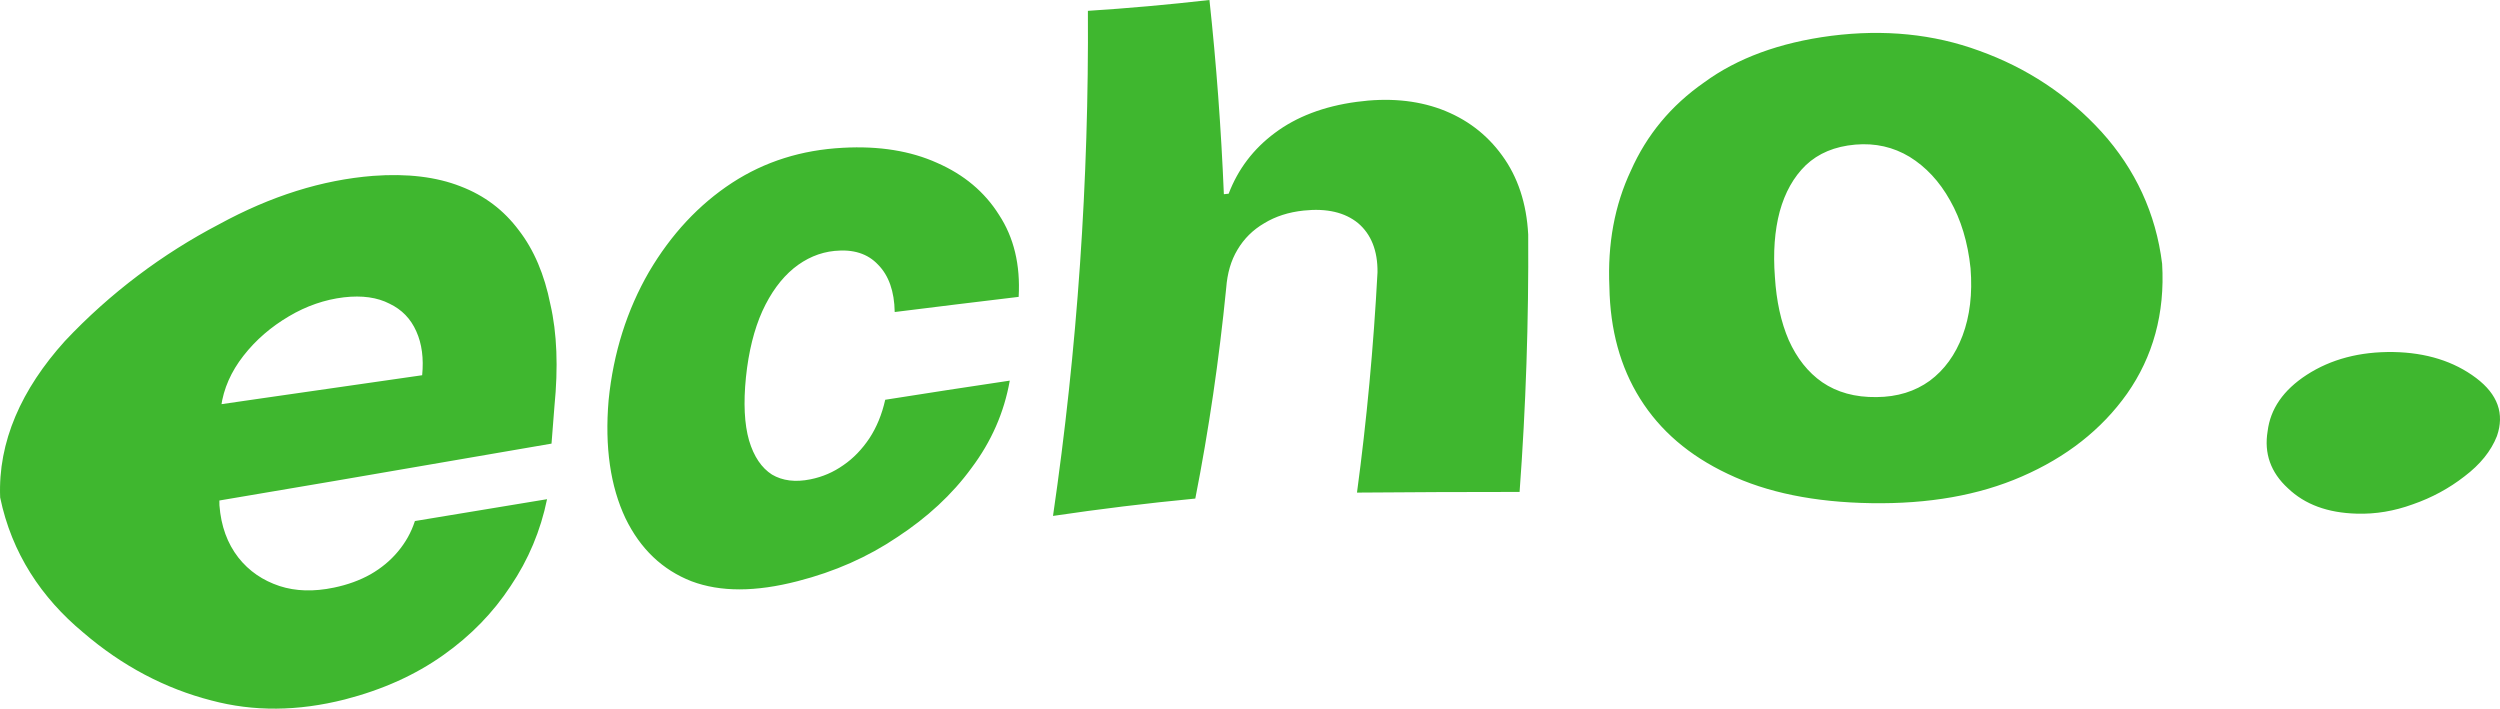 <svg width="127" height="36" viewBox="0 0 127 36" fill="none" xmlns="http://www.w3.org/2000/svg">
<path d="M17.514 35.533C15.132 36.135 12.889 36.158 10.732 35.582C8.409 34.985 6.209 33.838 4.217 32.122C2.112 30.372 0.595 28.106 0.008 25.272C-0.108 22.436 1.093 19.769 3.293 17.33C5.602 14.873 8.278 12.884 11.118 11.399C13.767 9.952 16.369 9.139 18.952 8.934C20.694 8.805 22.169 8.986 23.392 9.465C24.623 9.935 25.596 10.681 26.355 11.696C27.123 12.688 27.658 13.948 27.958 15.456C28.298 16.926 28.36 18.659 28.166 20.634C28.115 21.27 28.066 21.904 28.017 22.536C21.074 23.741 13.246 25.078 4.533 26.547C4.375 24.896 4.315 23.224 4.352 21.533C10.633 20.618 16.331 19.795 21.446 19.062C21.529 18.209 21.433 17.462 21.149 16.834C20.866 16.191 20.41 15.724 19.787 15.427C19.167 15.107 18.398 14.997 17.468 15.104C16.505 15.219 15.568 15.539 14.674 16.07C13.78 16.597 12.998 17.263 12.365 18.076C11.745 18.872 11.355 19.737 11.23 20.671C11.138 22.345 11.11 24.011 11.147 25.667C11.227 26.731 11.553 27.61 12.107 28.323C12.655 29.02 13.358 29.49 14.199 29.77C15.02 30.038 15.941 30.064 16.963 29.851C17.663 29.706 18.283 29.479 18.827 29.173C19.368 28.862 19.833 28.478 20.212 28.023C20.595 27.567 20.889 27.054 21.077 26.469C23.359 26.094 25.597 25.724 27.79 25.359C27.463 26.956 26.846 28.429 25.936 29.776C25.055 31.116 23.92 32.292 22.508 33.287C21.103 34.282 19.45 35.034 17.514 35.533ZM40.513 29.525C38.385 30.075 36.6 30.081 35.129 29.528C33.651 28.951 32.53 27.884 31.774 26.328C31.012 24.716 30.715 22.718 30.917 20.334C31.158 17.921 31.854 15.741 32.969 13.812C34.09 11.907 35.502 10.39 37.191 9.286C38.857 8.202 40.724 7.617 42.822 7.507C44.672 7.406 46.263 7.669 47.605 8.274C48.964 8.868 50.016 9.745 50.749 10.912C51.501 12.057 51.841 13.443 51.748 15.081C49.642 15.333 47.542 15.589 45.451 15.851C45.434 14.796 45.148 13.994 44.606 13.446C44.079 12.884 43.346 12.651 42.396 12.746C41.638 12.821 40.938 13.123 40.308 13.637C39.685 14.153 39.154 14.873 38.725 15.81C38.309 16.736 38.029 17.86 37.894 19.163C37.762 20.472 37.814 21.545 38.052 22.375C38.296 23.197 38.689 23.77 39.216 24.108C39.754 24.425 40.407 24.505 41.169 24.35C41.789 24.226 42.344 23.984 42.845 23.629C43.353 23.283 43.792 22.822 44.164 22.268C44.537 21.7 44.804 21.046 44.969 20.308C47.07 19.975 49.179 19.651 51.296 19.336C51.009 20.962 50.356 22.438 49.353 23.773C48.367 25.128 47.1 26.29 45.583 27.285C44.089 28.294 42.41 29.04 40.513 29.525ZM62.291 14.631C61.93 18.273 61.407 21.839 60.721 25.327C58.251 25.565 55.842 25.86 53.493 26.209C54.729 17.735 55.32 9.182 55.265 0.551C57.286 0.422 59.344 0.238 61.44 0C61.79 3.242 62.034 6.531 62.172 9.866C62.256 9.856 62.337 9.847 62.416 9.84C62.895 8.588 63.676 7.559 64.768 6.749C65.864 5.93 67.246 5.4 68.915 5.175C70.502 4.959 71.93 5.083 73.2 5.55C74.473 6.025 75.516 6.804 76.307 7.897C77.106 8.989 77.551 10.335 77.633 11.915C77.66 16.309 77.514 20.667 77.195 24.99C74.419 24.99 71.666 25.001 68.935 25.024C69.43 21.342 69.777 17.612 69.977 13.835C69.99 12.731 69.65 11.895 68.991 11.336C68.321 10.788 67.401 10.572 66.23 10.696C65.464 10.777 64.798 10.99 64.221 11.342C63.647 11.676 63.195 12.126 62.862 12.688C62.529 13.242 62.347 13.887 62.291 14.631ZM95.061 25.561C92.184 25.517 89.75 25.021 87.774 24.073C85.808 23.145 84.33 21.873 83.314 20.247C82.308 18.639 81.796 16.753 81.757 14.582C81.658 12.394 82.021 10.422 82.852 8.661C83.654 6.856 84.884 5.362 86.576 4.183C88.246 2.961 90.39 2.162 93.029 1.819C95.717 1.479 98.224 1.727 100.54 2.577C102.951 3.442 105.053 4.823 106.765 6.706C108.467 8.591 109.522 10.837 109.836 13.4C109.987 15.926 109.367 18.125 108.058 19.994C106.758 21.83 104.957 23.231 102.71 24.206C100.52 25.163 97.967 25.607 95.061 25.561ZM95.328 20.172C96.387 20.164 97.284 19.884 98.033 19.342C98.772 18.794 99.332 18.024 99.699 17.047C100.068 16.061 100.207 14.922 100.104 13.628C99.966 12.302 99.616 11.154 99.065 10.183C98.524 9.211 97.832 8.476 97.007 7.966C96.182 7.47 95.269 7.259 94.249 7.346C93.2 7.438 92.372 7.79 91.736 8.39C91.115 8.992 90.677 9.776 90.409 10.748C90.152 11.716 90.07 12.821 90.165 14.072C90.241 15.294 90.472 16.361 90.868 17.278C91.28 18.195 91.844 18.915 92.573 19.42C93.322 19.93 94.233 20.187 95.328 20.172ZM119.722 26.094C118.244 26.054 117.09 25.627 116.232 24.808C115.345 23.998 115.008 23.024 115.196 21.902C115.335 20.781 115.978 19.826 117.182 19.042C118.412 18.247 119.877 17.857 121.586 17.883C123.245 17.912 124.66 18.353 125.785 19.201C126.89 20.034 127.237 21.02 126.844 22.153C126.544 22.917 125.993 23.597 125.191 24.203C124.419 24.805 123.539 25.284 122.566 25.621C121.622 25.964 120.682 26.123 119.722 26.094Z" fill="#3FB72F"/>
</svg>
